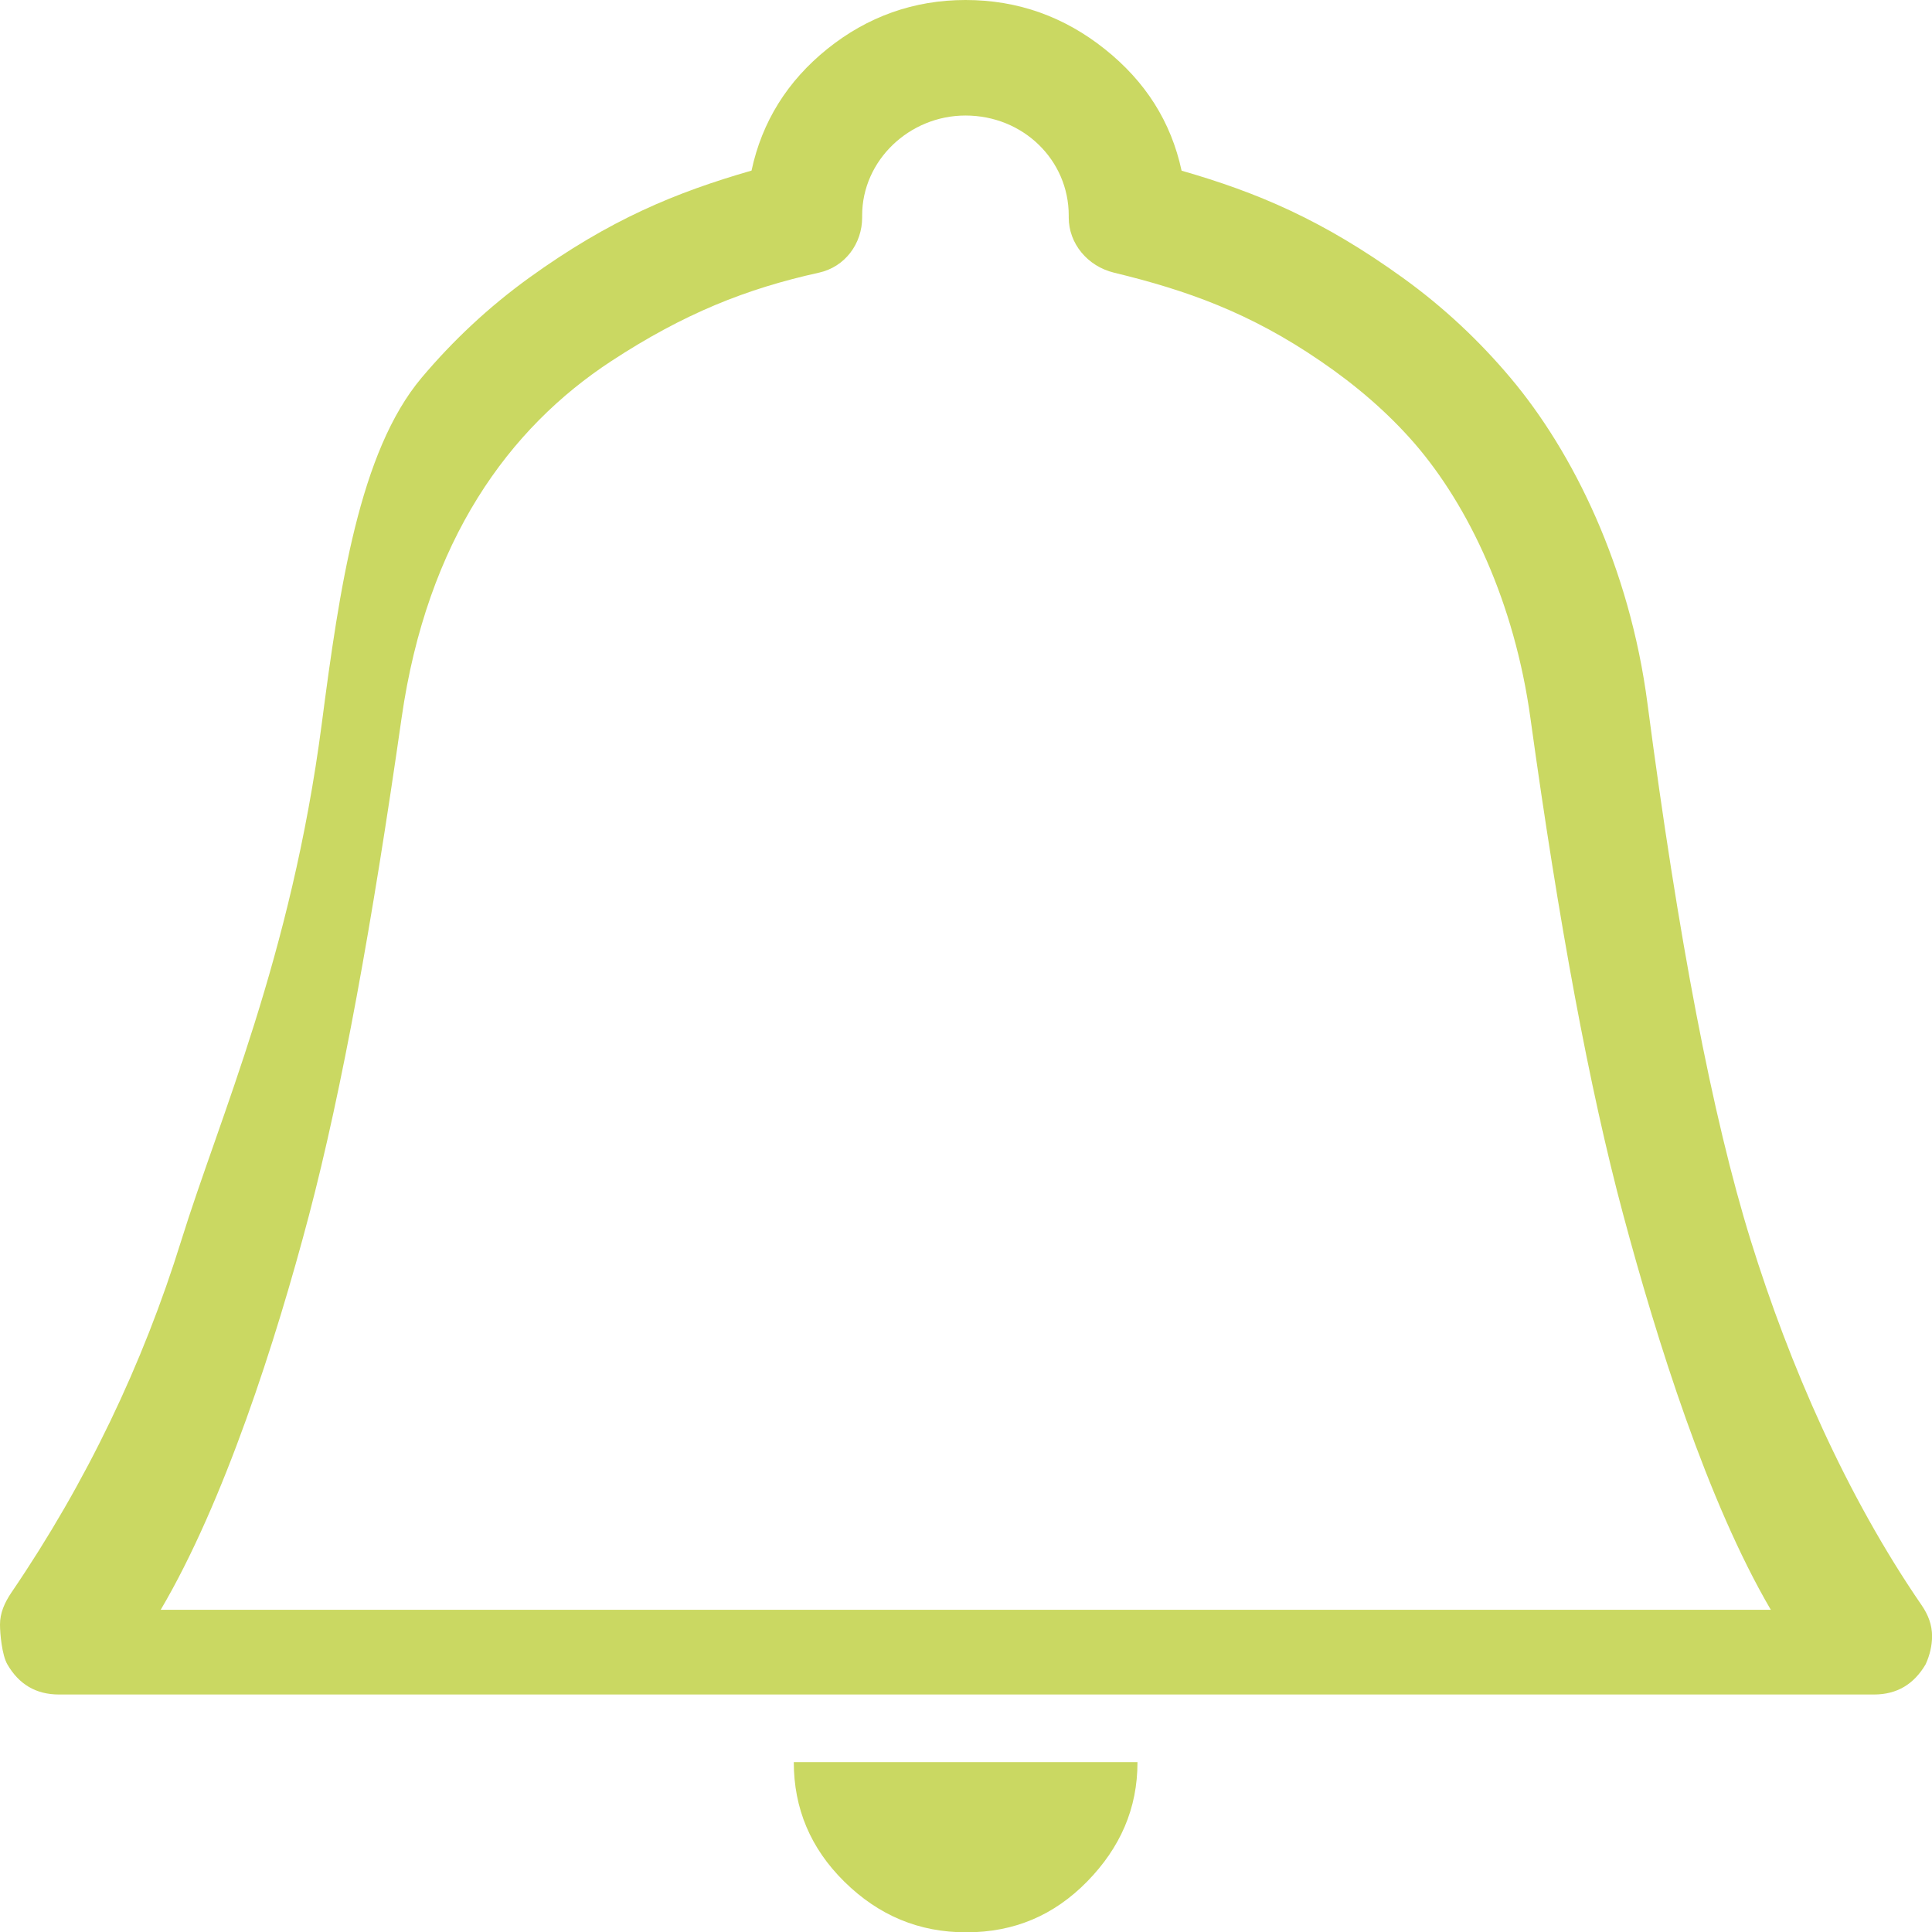 <?xml version="1.0" encoding="utf-8"?>
<!-- Generator: Adobe Illustrator 16.0.0, SVG Export Plug-In . SVG Version: 6.00 Build 0)  -->
<!DOCTYPE svg PUBLIC "-//W3C//DTD SVG 1.1//EN" "http://www.w3.org/Graphics/SVG/1.1/DTD/svg11.dtd">
<svg version="1.1" id="Слой_1" xmlns="http://www.w3.org/2000/svg" xmlns:xlink="http://www.w3.org/1999/xlink" x="0px" y="0px"
	 width="23.998px" height="24.002px" viewBox="0 0 23.998 24.002" enable-background="new 0 0 23.998 24.002" xml:space="preserve">
<path fill-rule="evenodd" clip-rule="evenodd" fill="#CAD862" d="M23.919,20.673c-0.145,0.246-0.354,0.375-0.642,0.375H0.733
	c-0.288,0-0.499-0.128-0.642-0.375C0.025,20.558,0,20.296,0,20.179c0-0.142,0.055-0.27,0.144-0.401
	c0.932-1.369,1.631-2.833,2.108-4.37c0.479-1.54,1.363-3.505,1.744-6.413C4.217,7.302,4.464,5.61,5.237,4.692
	c0.393-0.466,0.837-0.881,1.335-1.241c1.007-0.726,1.82-1.06,2.763-1.332c0.13-0.607,0.445-1.112,0.942-1.512
	C10.775,0.207,11.351,0,11.993,0c0.654,0,1.228,0.21,1.728,0.608c0.508,0.404,0.825,0.905,0.956,1.512
	c0.942,0.271,1.751,0.612,2.75,1.332c0.507,0.366,0.948,0.781,1.335,1.241c0.779,0.924,1.481,2.353,1.702,4.047
	c0.381,2.908,0.806,5.134,1.283,6.67c0.479,1.541,1.183,3.162,2.121,4.527c0.084,0.122,0.131,0.246,0.131,0.388
	C23.998,20.44,23.972,20.557,23.919,20.673z M20.162,15.086c-0.419-1.564-0.8-3.619-1.152-6.166
	c-0.198-1.435-0.765-2.633-1.44-3.413c-0.333-0.383-0.724-0.719-1.166-1.021c-0.88-0.603-1.665-0.881-2.566-1.099
	c-0.33-0.08-0.563-0.362-0.563-0.685V2.676c0-0.685-0.563-1.241-1.283-1.241c-0.694,0-1.283,0.555-1.283,1.241v0.026
	c0,0.323-0.211,0.613-0.537,0.685c-0.905,0.2-1.677,0.508-2.58,1.099C6.322,5.318,5.305,6.708,4.988,8.92
	c-0.364,2.545-0.739,4.613-1.151,6.179c-0.412,1.563-1.056,3.566-1.841,4.897h20C21.209,18.652,20.581,16.65,20.162,15.086z
	 M13.504,23.371c-0.411,0.419-0.904,0.631-1.502,0.631c-0.584,0-1.085-0.206-1.516-0.631c-0.417-0.412-0.626-0.906-0.626-1.483
	h4.269C14.13,22.464,13.914,22.952,13.504,23.371z"/>
</svg>
